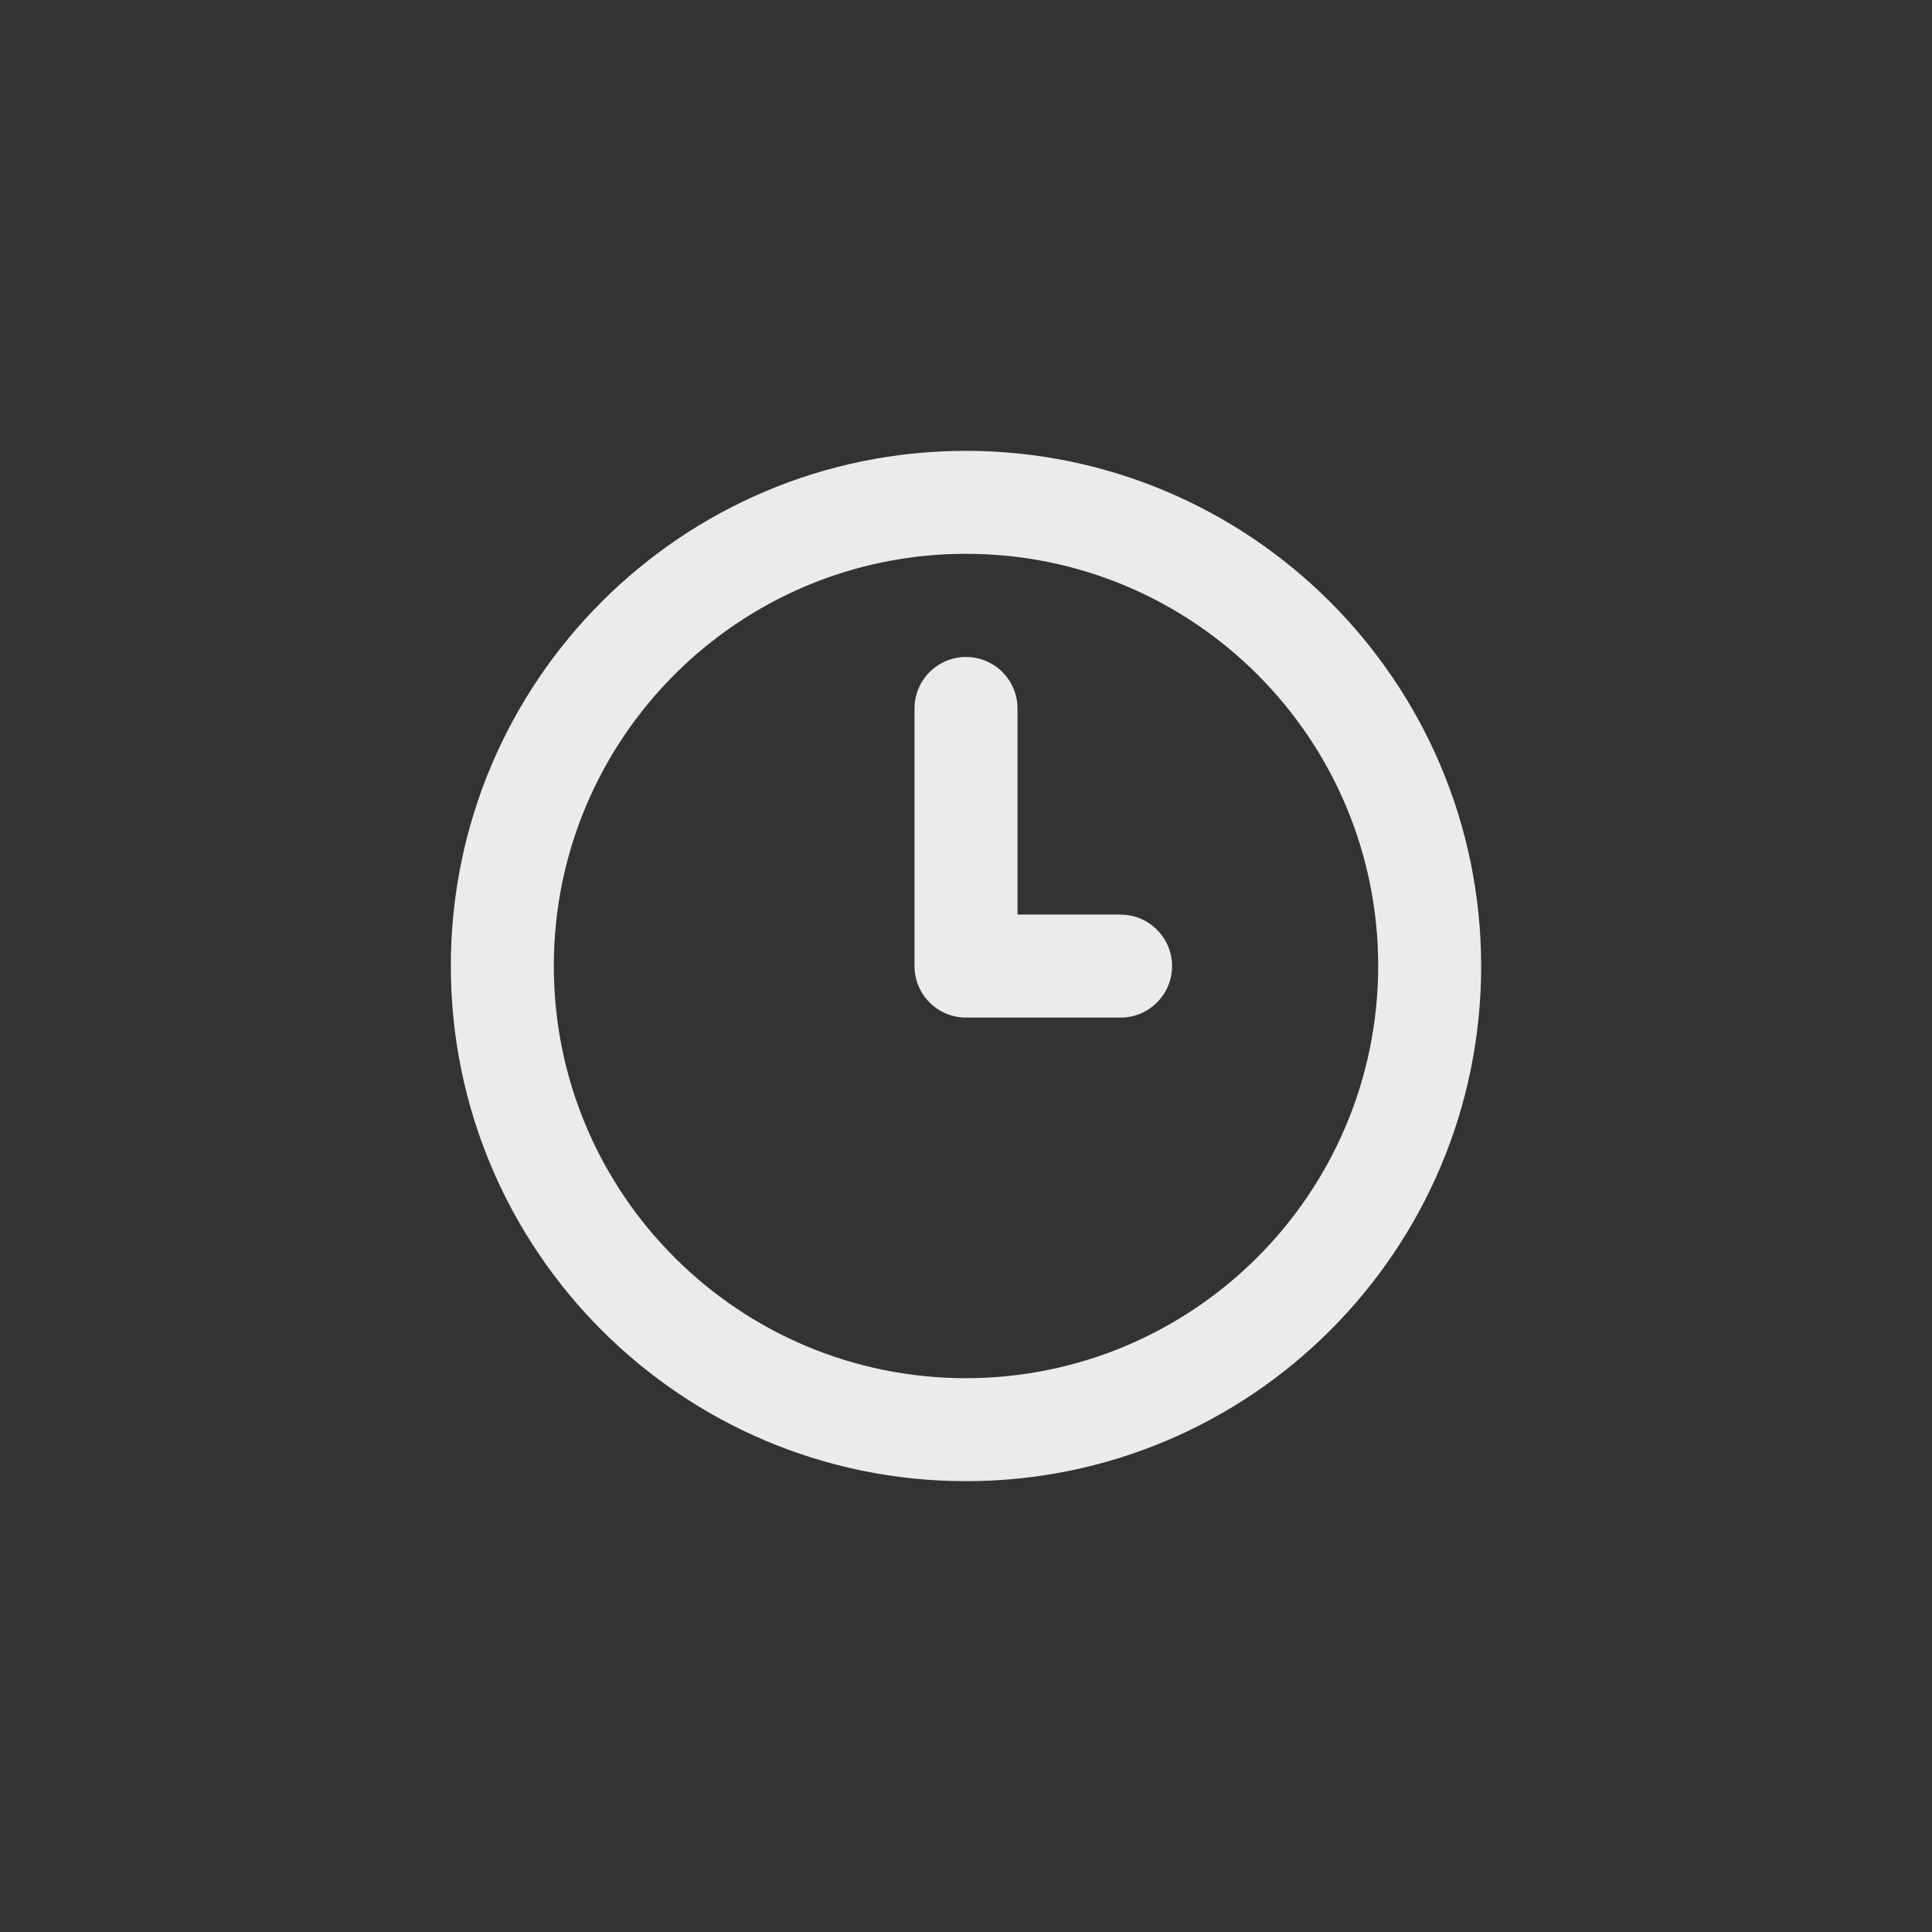 <!-- Generated by IcoMoon.io -->
<svg version="1.1" xmlns="http://www.w3.org/2000/svg" width="40" height="40" viewBox="0 0 40 40">
<rect x="0" y="0" width="40" height="40" fill="#333333" stroke="none"/>
<title>ul-clock-three</title>
<path fill="#ebebeb" d="M23.2 18.934h-2.134v-4.266c0-0.589-0.478-1.066-1.066-1.066s-1.066 0.478-1.066 1.066v0 5.334c0 0.589 0.478 1.066 1.066 1.066v0h3.2c0.589 0 1.066-0.478 1.066-1.066s-0.478-1.066-1.066-1.066v0zM20 9.334c-5.891 0-10.666 4.776-10.666 10.666s4.776 10.666 10.666 10.666c5.891 0 10.666-4.776 10.666-10.666v0c-0.006-5.888-4.778-10.66-10.666-10.666h-0.001zM20 28.534c-4.713 0-8.534-3.821-8.534-8.534s3.821-8.534 8.534-8.534c4.713 0 8.534 3.821 8.534 8.534v0c-0.006 4.71-3.822 8.528-8.533 8.534h-0.001z"></path>
</svg>
